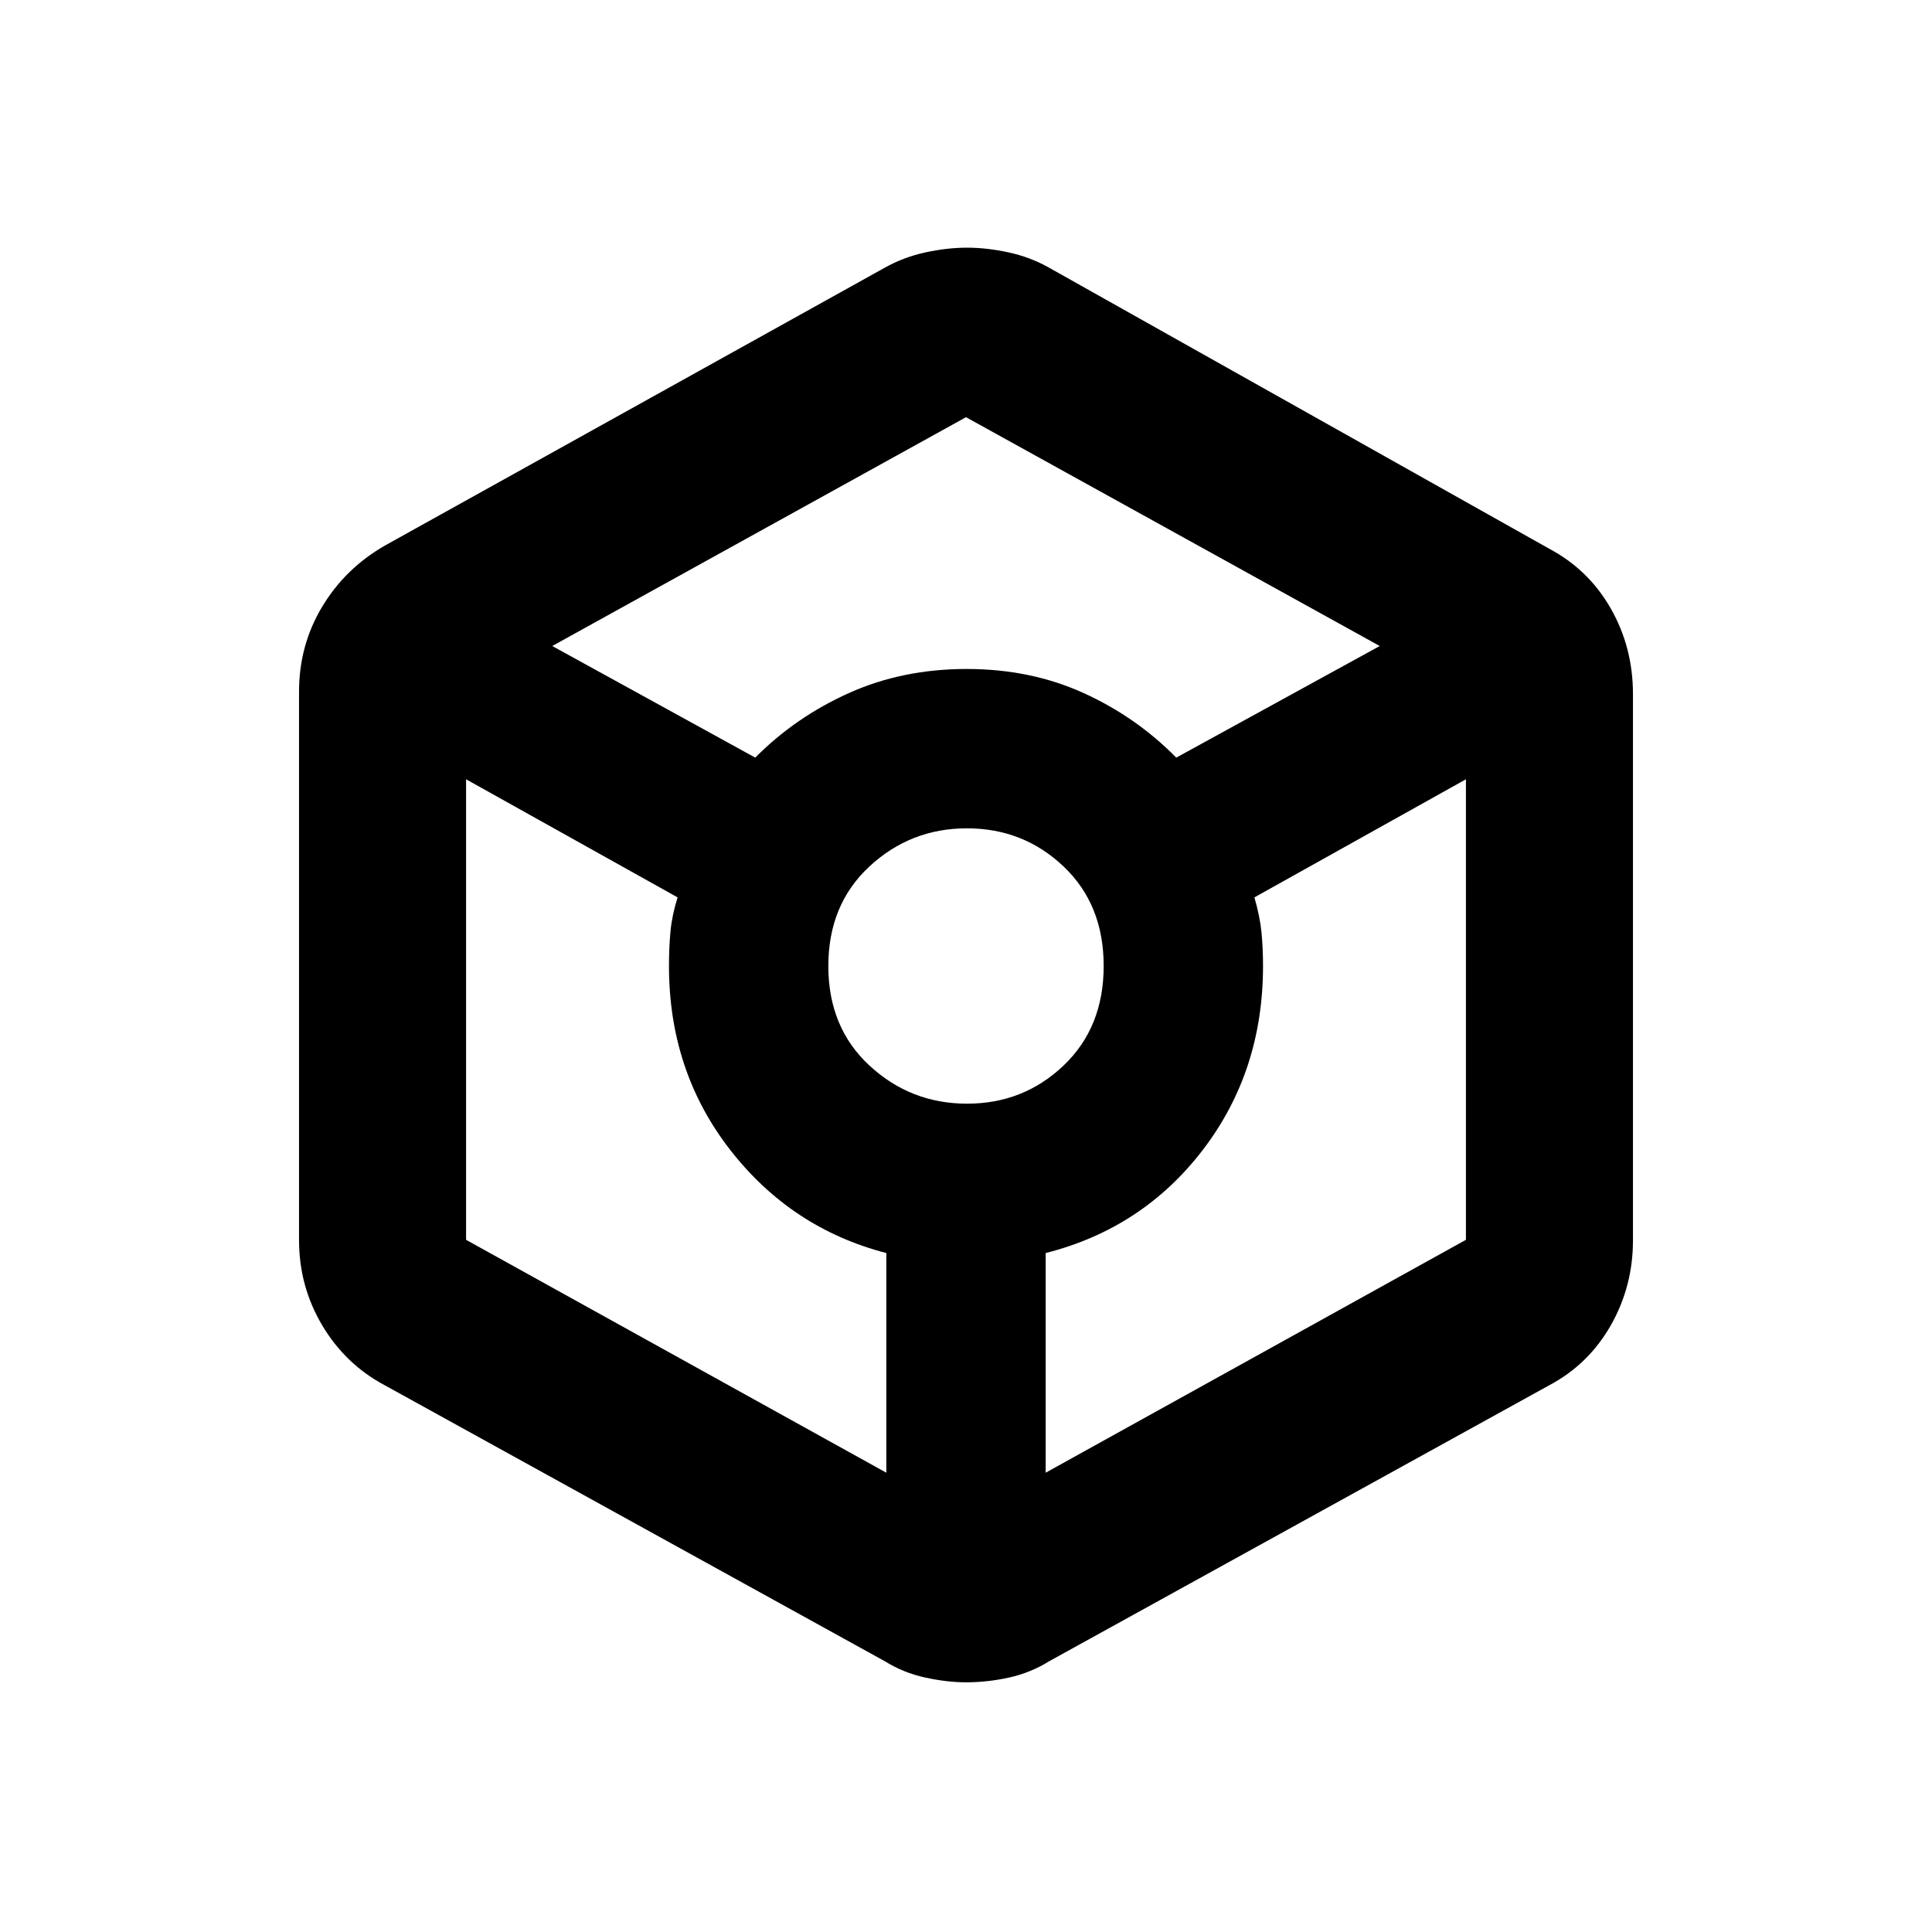 <svg xmlns="http://www.w3.org/2000/svg" height="20" viewBox="0 -960 960 960" width="20"><path d="M480-124.07q-9.35 0-20.2-2.35-10.85-2.36-20.06-8.08L191.33-271.59q-19.66-10.42-31.2-29.82-11.54-19.39-11.54-42.37v-272.56q0-22.98 11.44-42.09 11.44-19.11 31.2-30.47l248.41-138.08q9.31-5.24 20.16-7.6 10.85-2.35 20.7-2.35t20.7 2.35q10.85 2.36 20.16 7.64l248.31 139.53q19.66 10.42 30.7 29.75t11.04 42.57v271.39q0 22.9-11.04 42.29-11.04 19.4-30.7 29.82L521.26-134.5q-9.21 5.72-19.9 8.08-10.68 2.35-21.36 2.35ZM375.28-583.54q20.07-20.23 46.66-32.14 26.58-11.91 58.35-11.91 31.77 0 58.03 11.91 26.25 11.91 46.16 32.14L685.59-639 480-752.7 274.41-639l100.87 55.46Zm65.13 355.32v-109.15q-47.24-12.24-77.62-51.3-30.38-39.07-30.38-91.34 0-9.27.76-17.29.76-8.03 3.53-16.79l-105.11-58.69v228.84l208.82 115.72Zm40.12-183.37q28.03 0 47.95-18.95 19.93-18.96 19.93-49.49 0-30.54-19.96-49.46t-47.99-18.92q-28.03 0-48.45 18.95-20.42 18.96-20.42 49.49 0 30.54 20.45 49.46 20.46 18.92 48.49 18.92Zm39.06 183.37 208.82-115.72v-228.84L623.3-514.09q2.77 9.52 3.53 17.4.76 7.87.76 16.69 0 52.27-29.88 91.33-29.88 39.06-78.12 51.3v109.15Z"/></svg>